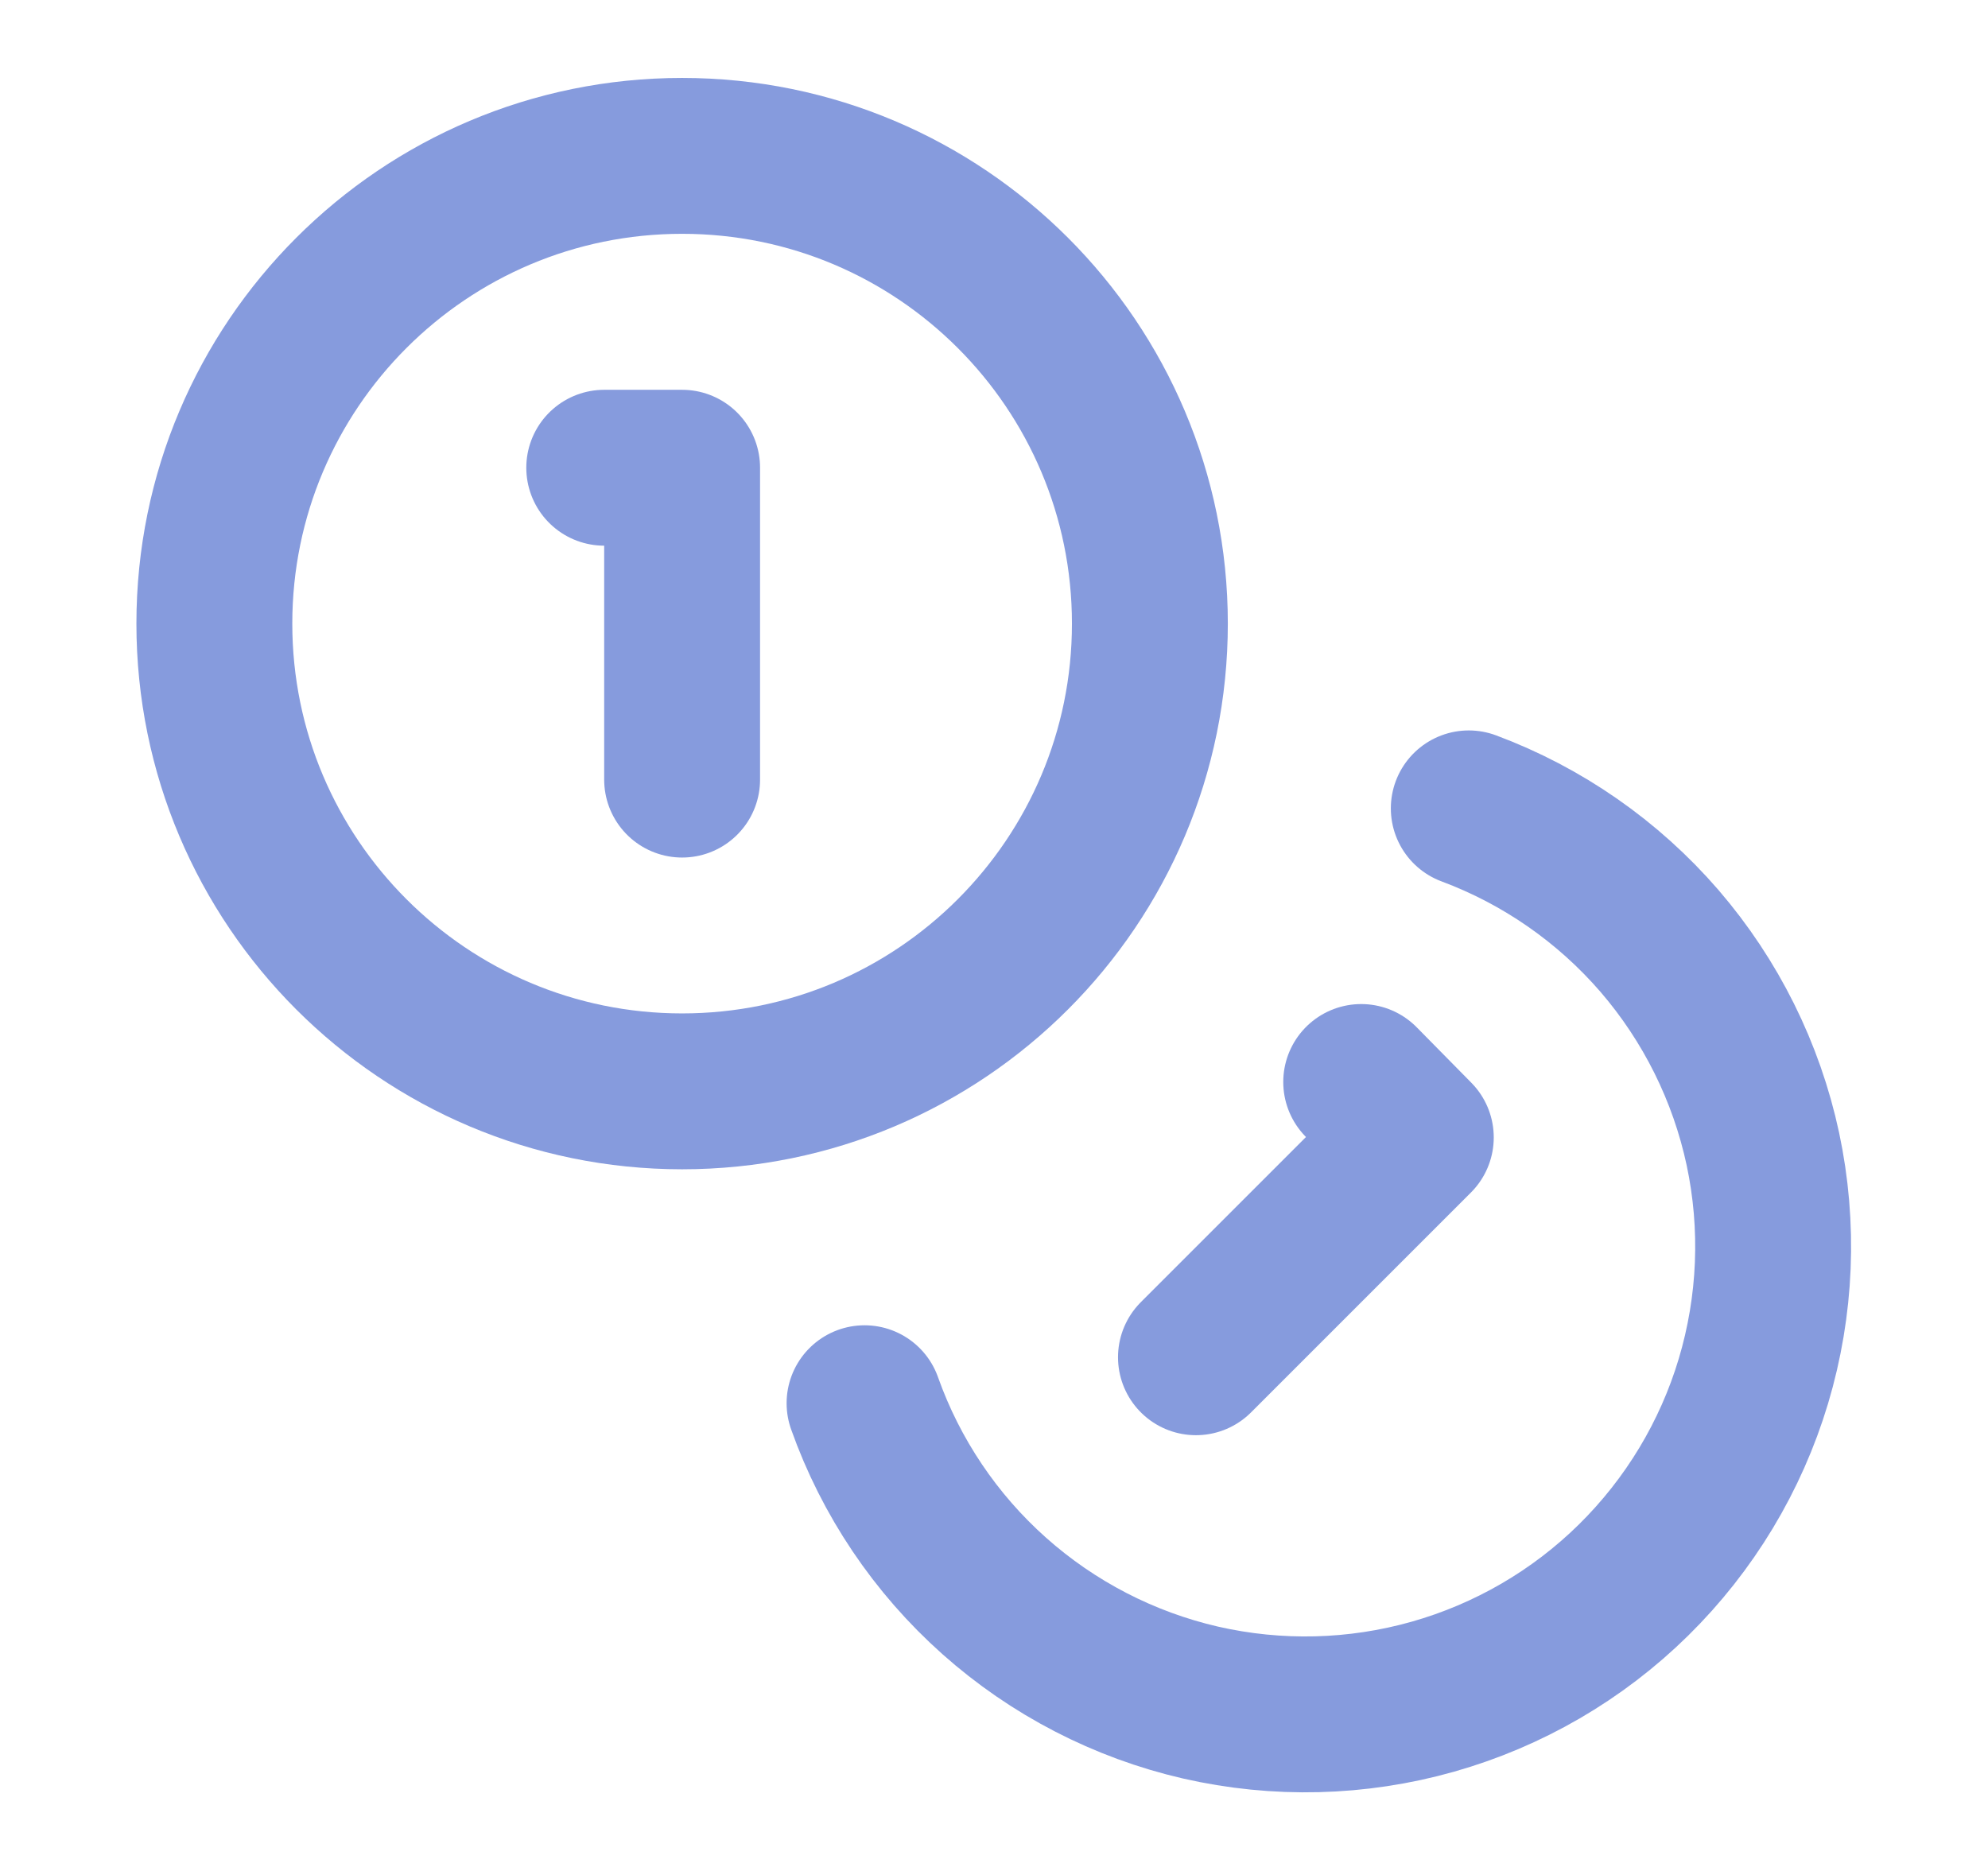 <svg width="17" height="16" viewBox="0 0 17 16" fill="none" xmlns="http://www.w3.org/2000/svg">
<path d="M5.833 9.333C8.042 9.333 9.833 7.542 9.833 5.333C9.833 3.124 8.042 1.333 5.833 1.333C3.624 1.333 1.833 3.124 1.833 5.333C1.833 7.542 3.624 9.333 5.833 9.333Z" stroke="#869BDD" stroke-width="1.333" stroke-linecap="round" stroke-linejoin="round"/>
<path d="M12.56 6.913C13.19 7.148 13.751 7.538 14.191 8.047C14.63 8.557 14.934 9.168 15.075 9.826C15.215 10.484 15.187 11.166 14.994 11.811C14.801 12.455 14.448 13.04 13.969 13.512C13.49 13.984 12.899 14.327 12.252 14.51C11.605 14.693 10.922 14.71 10.266 14.56C9.611 14.409 9.004 14.095 8.502 13.648C8 13.201 7.618 12.634 7.393 12" stroke="#869BDD" stroke-width="1.333" stroke-linecap="round" stroke-linejoin="round"/>
<path d="M5.167 4H5.833V6.667" stroke="#869BDD" stroke-width="1.333" stroke-linecap="round" stroke-linejoin="round"/>
<path d="M11.64 9.253L12.107 9.727L10.227 11.607" stroke="#869BDD" stroke-width="1.333" stroke-linecap="round" stroke-linejoin="round"/>
</svg>
